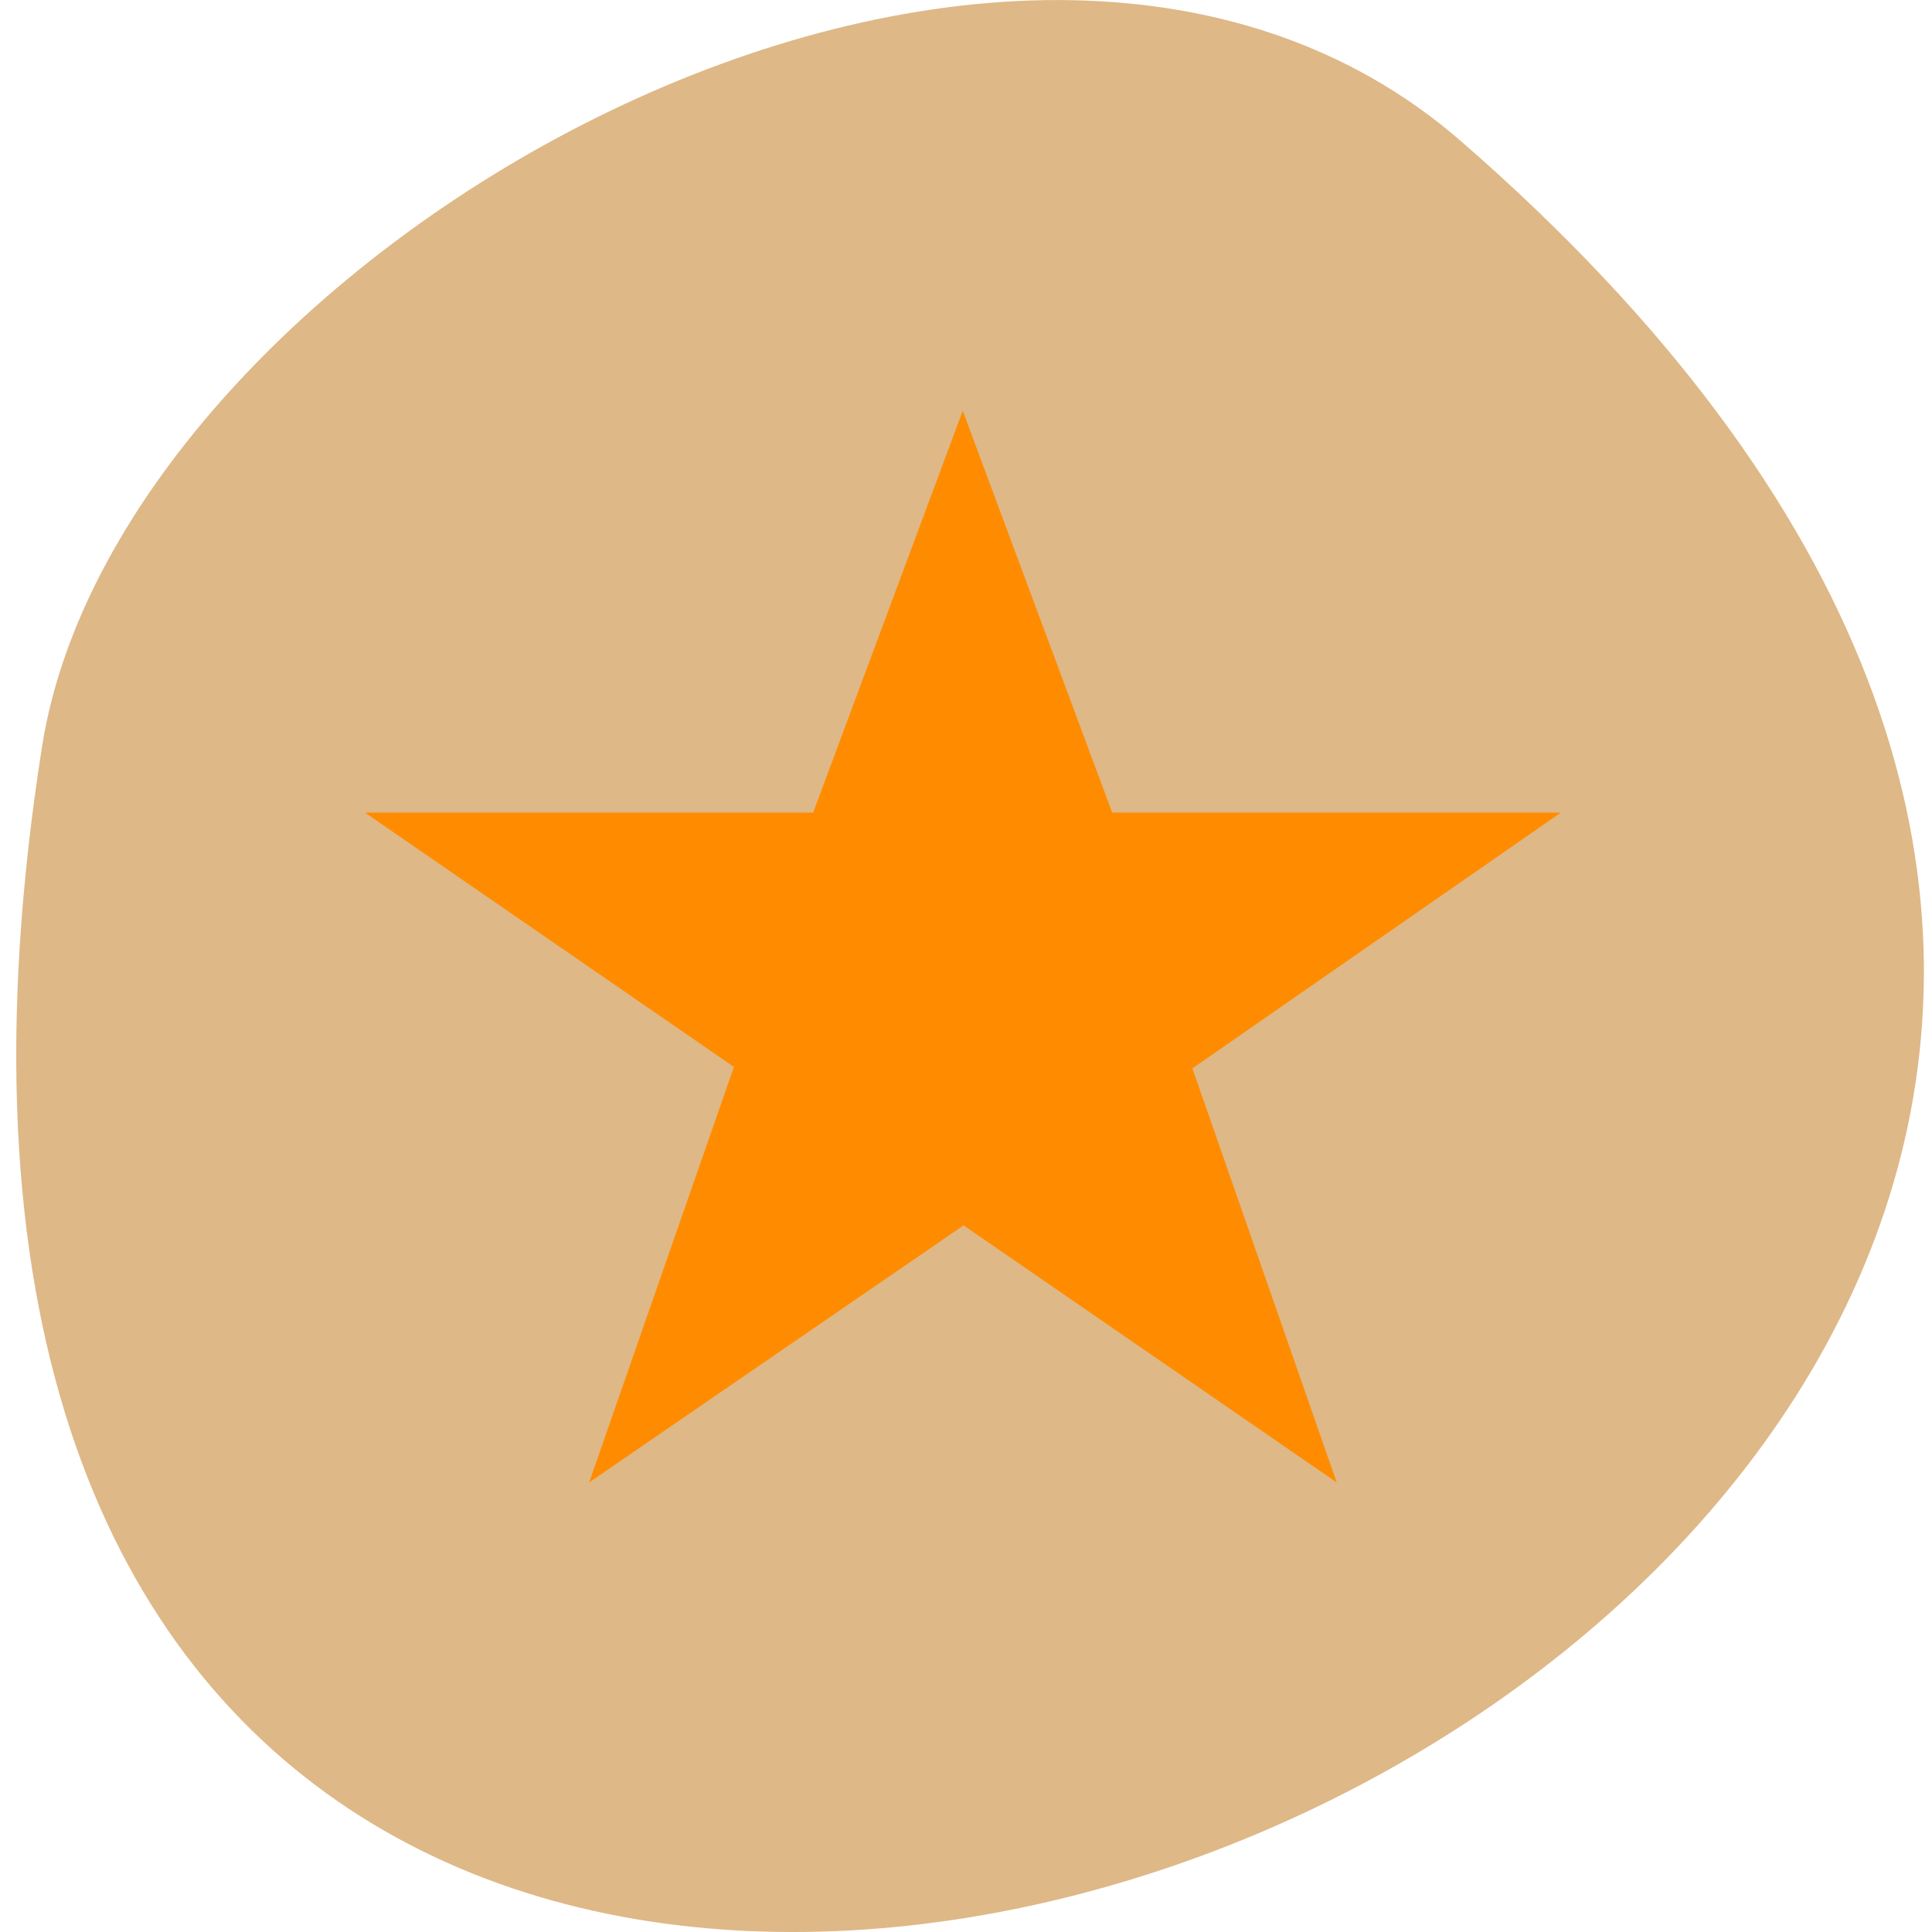 
<svg xmlns="http://www.w3.org/2000/svg" xmlns:xlink="http://www.w3.org/1999/xlink" width="16px" height="16px" viewBox="0 0 16 16" version="1.1">
<g id="surface1">
<path style=" stroke:none;fill-rule:nonzero;fill:rgb(87.059%,72.157%,52.941%);fill-opacity:1;" d="M 12.098 1.168 C 26 13.254 -2.59 24.879 0.348 6.184 C 0.992 2.082 8.348 -2.09 12.098 1.168 Z M 12.098 1.168 "/>
<path style=" stroke:none;fill-rule:nonzero;fill:rgb(100%,54.902%,0%);fill-opacity:1;" d="M 7.98 10.148 L 11.07 12.277 L 9.875 8.848 L 12.926 6.73 L 9.211 6.73 L 7.973 3.402 L 6.734 6.73 L 3.023 6.73 L 6.078 8.836 L 4.879 12.277 "/>
</g>
</svg>
